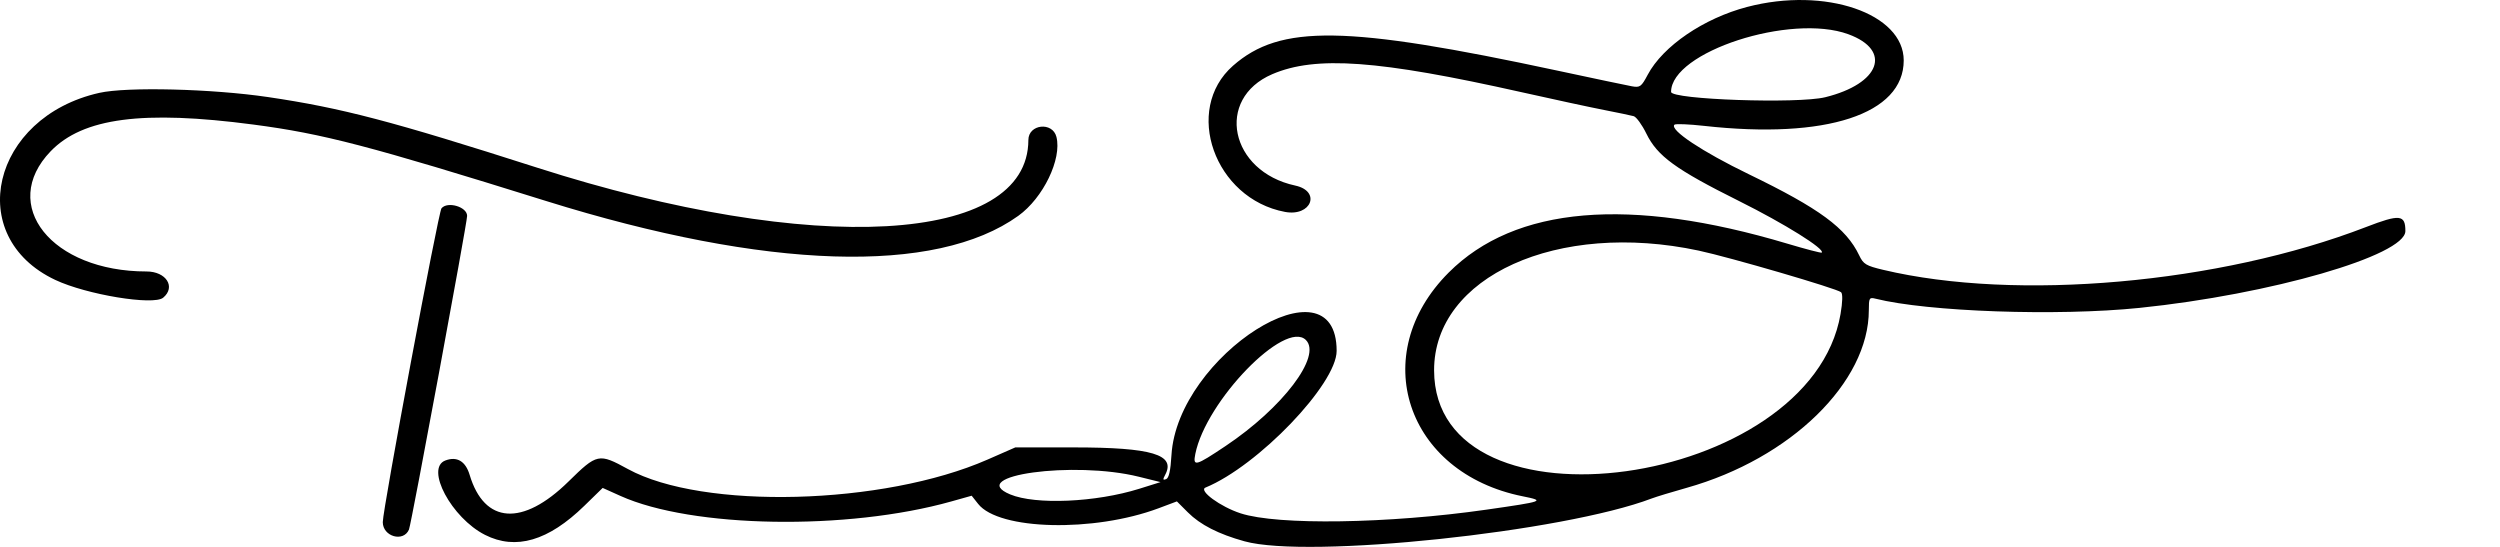 <svg xmlns="http://www.w3.org/2000/svg" class="svg_top" xmlns:xlink="http://www.w3.org/1999/xlink" style="isolation:isolate" viewBox="0 0 160 35" width="320" height="70"><defs><clipPath id="_clipPath_WSJFyO5XEY3QRhNi24LJAWLaA5wmZZyB"><rect width="320" height="70"/></clipPath></defs><g clip-path="url(#_clipPath_WSJFyO5XEY3QRhNi24LJAWLaA5wmZZyB)"><path d=" M 111.821 0.443 C 109.037 1.172 106.426 2.952 105.454 4.784 C 105.046 5.552 104.961 5.615 104.443 5.523 C 104.132 5.467 101.994 5.018 99.69 4.523 C 86.119 1.612 81.941 1.548 78.914 4.206 C 75.707 7.022 77.73 12.716 82.239 13.562 C 83.927 13.878 84.565 12.237 82.895 11.876 C 78.709 10.972 77.751 6.324 81.426 4.747 C 84.207 3.554 88.207 3.843 97.374 5.899 C 99.416 6.357 101.798 6.871 102.668 7.04 C 103.538 7.209 104.388 7.388 104.557 7.435 C 104.726 7.484 105.091 7.986 105.368 8.553 C 106.073 9.994 107.243 10.844 111.301 12.867 C 114.21 14.316 116.817 15.943 116.593 16.168 C 116.557 16.203 115.566 15.945 114.391 15.594 C 104.274 12.571 96.965 13.195 92.717 17.443 C 87.474 22.686 89.982 30.264 97.457 31.764 C 98.91 32.056 98.823 32.088 95.131 32.618 C 88.854 33.519 81.775 33.625 79.403 32.855 C 78.108 32.435 76.688 31.395 77.15 31.205 C 80.518 29.818 85.545 24.579 85.545 22.457 C 85.545 16.304 75.347 22.747 74.973 29.135 C 74.915 30.129 74.81 30.597 74.63 30.666 C 74.422 30.746 74.41 30.69 74.57 30.391 C 75.265 29.093 73.733 28.634 68.702 28.634 L 64.979 28.634 L 63.196 29.416 C 56.533 32.336 44.974 32.64 40.187 30.019 C 38.318 28.996 38.217 29.017 36.38 30.821 C 33.446 33.703 30.999 33.536 30.057 30.391 C 29.794 29.514 29.243 29.189 28.5 29.472 C 27.199 29.967 28.896 33.145 31.041 34.232 C 33.008 35.229 35.096 34.617 37.4 32.369 L 38.571 31.227 L 39.707 31.738 C 44.287 33.8 54.222 33.966 60.885 32.092 L 62.187 31.726 L 62.603 32.252 C 63.931 33.935 70.007 34.08 74.151 32.528 L 75.321 32.089 L 76.021 32.789 C 76.818 33.587 77.985 34.183 79.65 34.644 C 83.718 35.771 100.058 34.051 105.712 31.901 C 106.002 31.791 107.007 31.485 107.944 31.222 C 114.597 29.352 119.605 24.467 119.605 19.847 C 119.605 19.071 119.636 19.016 120.024 19.114 C 123.372 19.953 131.674 20.244 136.929 19.705 C 145.303 18.846 153.944 16.35 153.944 14.789 C 153.944 13.73 153.592 13.694 151.416 14.534 C 142.053 18.147 129.046 19.298 120.517 17.268 C 119.424 17.008 119.256 16.906 118.989 16.345 C 118.155 14.597 116.447 13.341 111.928 11.153 C 108.937 9.705 106.841 8.311 107.163 7.981 C 107.229 7.913 108.085 7.947 109.063 8.056 C 116.882 8.928 121.838 7.303 121.838 3.868 C 121.838 0.856 116.809 -0.864 111.821 0.443 Z  M 118.297 2.192 C 121.11 3.224 120.325 5.359 116.813 6.223 C 115.063 6.653 106.949 6.373 106.949 5.882 C 106.949 3.324 114.602 0.835 118.297 2.192 Z  M 6.357 5.943 C -0.543 7.496 -2.343 15.144 3.538 17.915 C 5.539 18.858 9.825 19.565 10.442 19.053 C 11.266 18.368 10.637 17.374 9.378 17.374 C 3.304 17.374 -0.082 13.127 3.243 9.68 C 5.305 7.544 9.135 7.039 16.216 7.972 C 20.685 8.561 23.602 9.323 34.957 12.866 C 49.053 17.264 59.893 17.604 65.17 13.814 C 66.765 12.669 67.968 10.18 67.612 8.762 C 67.364 7.775 65.818 7.944 65.816 8.959 C 65.802 15.633 52.094 16.406 34.381 10.732 C 25.053 7.745 21.868 6.909 17.147 6.211 C 13.567 5.682 8.119 5.546 6.357 5.943 Z  M 28.255 13.332 C 28.055 13.573 24.498 32.588 24.498 33.416 C 24.498 34.343 25.821 34.719 26.174 33.892 C 26.322 33.548 29.896 14.266 29.896 13.816 C 29.896 13.237 28.641 12.867 28.255 13.332 Z  M 108.717 16.039 C 110.715 16.466 117.576 18.47 117.828 18.702 C 117.94 18.804 117.927 19.319 117.794 20.101 C 115.885 31.24 91.798 34.575 91.782 23.702 C 91.774 17.695 99.693 14.112 108.717 16.039 Z  M 83.578 21.761 C 84.605 22.788 82.098 26.096 78.438 28.544 C 76.504 29.838 76.334 29.883 76.5 29.053 C 77.177 25.663 82.251 20.434 83.578 21.761 Z  M 72.884 30.511 L 74.274 30.855 L 72.914 31.281 C 70.133 32.152 66.273 32.32 64.649 31.641 C 61.764 30.436 68.727 29.48 72.884 30.511 Z " fill-rule="evenodd"/></g></svg>